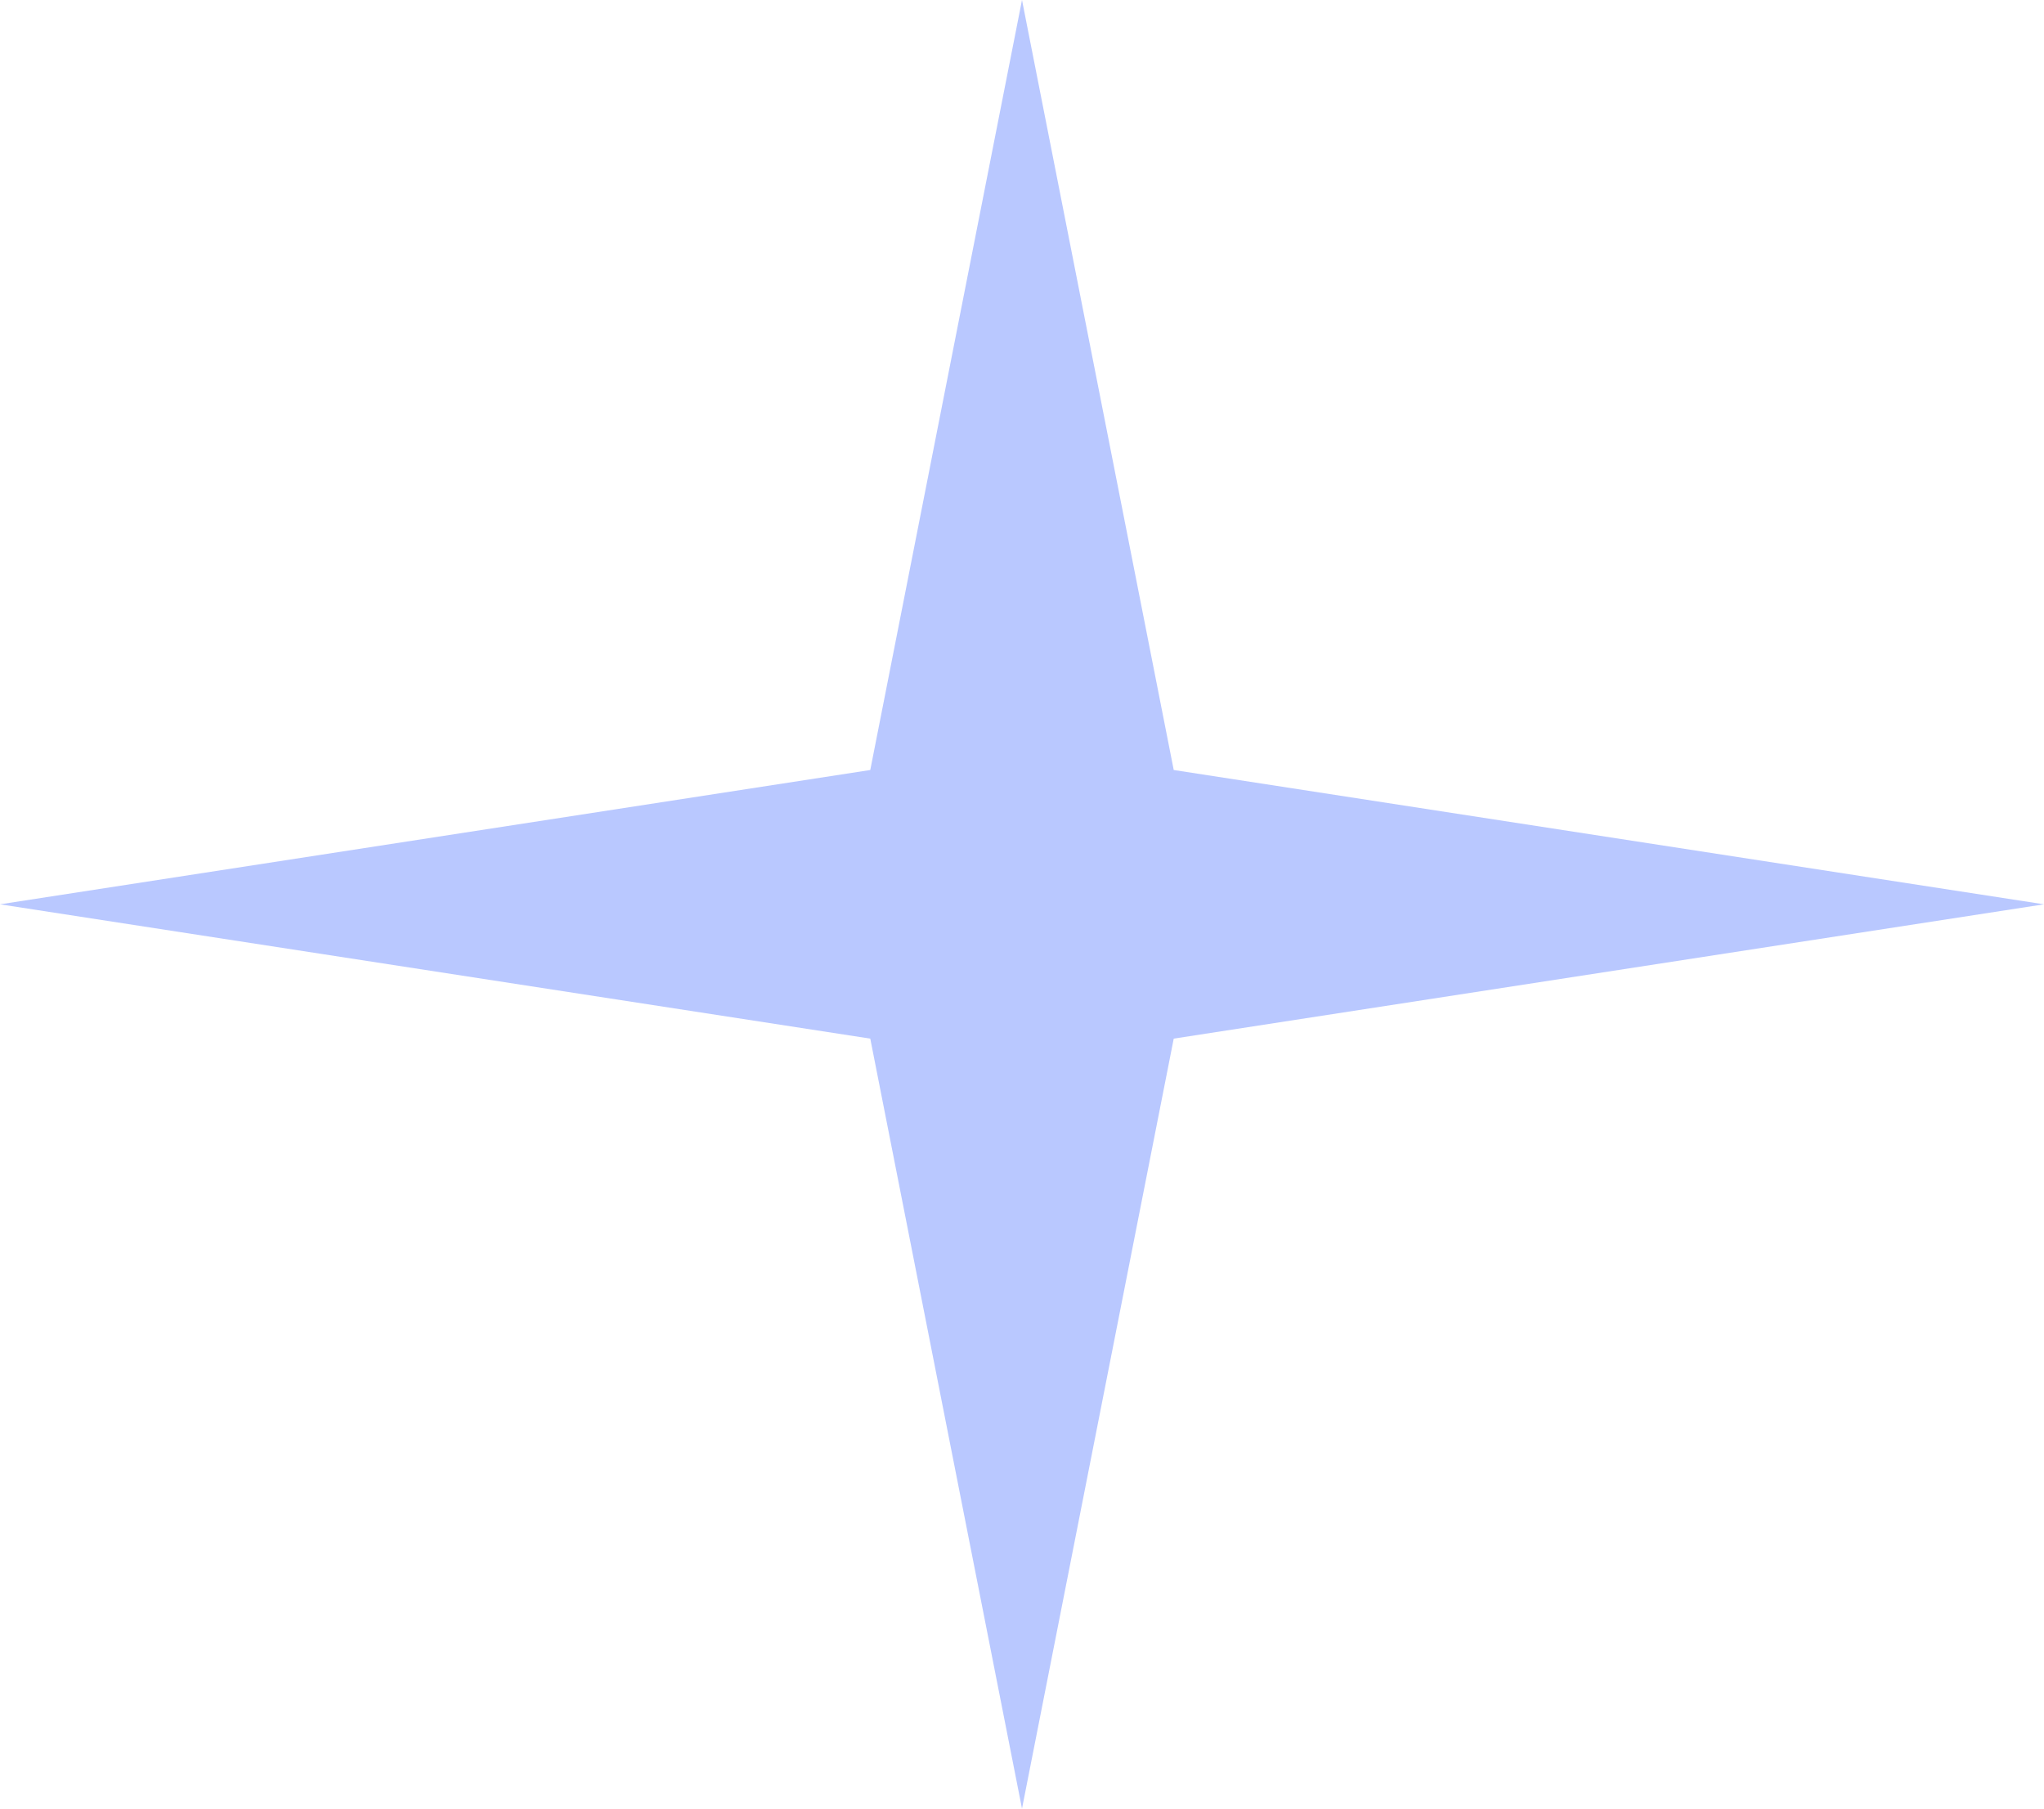 <svg width="26" height="23" viewBox="0 0 26 23" fill="none" xmlns="http://www.w3.org/2000/svg">
<path d="M13 0L14.93 9.792L26 11.5L14.93 13.208L13 23L11.07 13.208L0 11.5L11.07 9.792L13 0Z" fill="#1E50FF" fill-opacity="0.31"/>
</svg>
